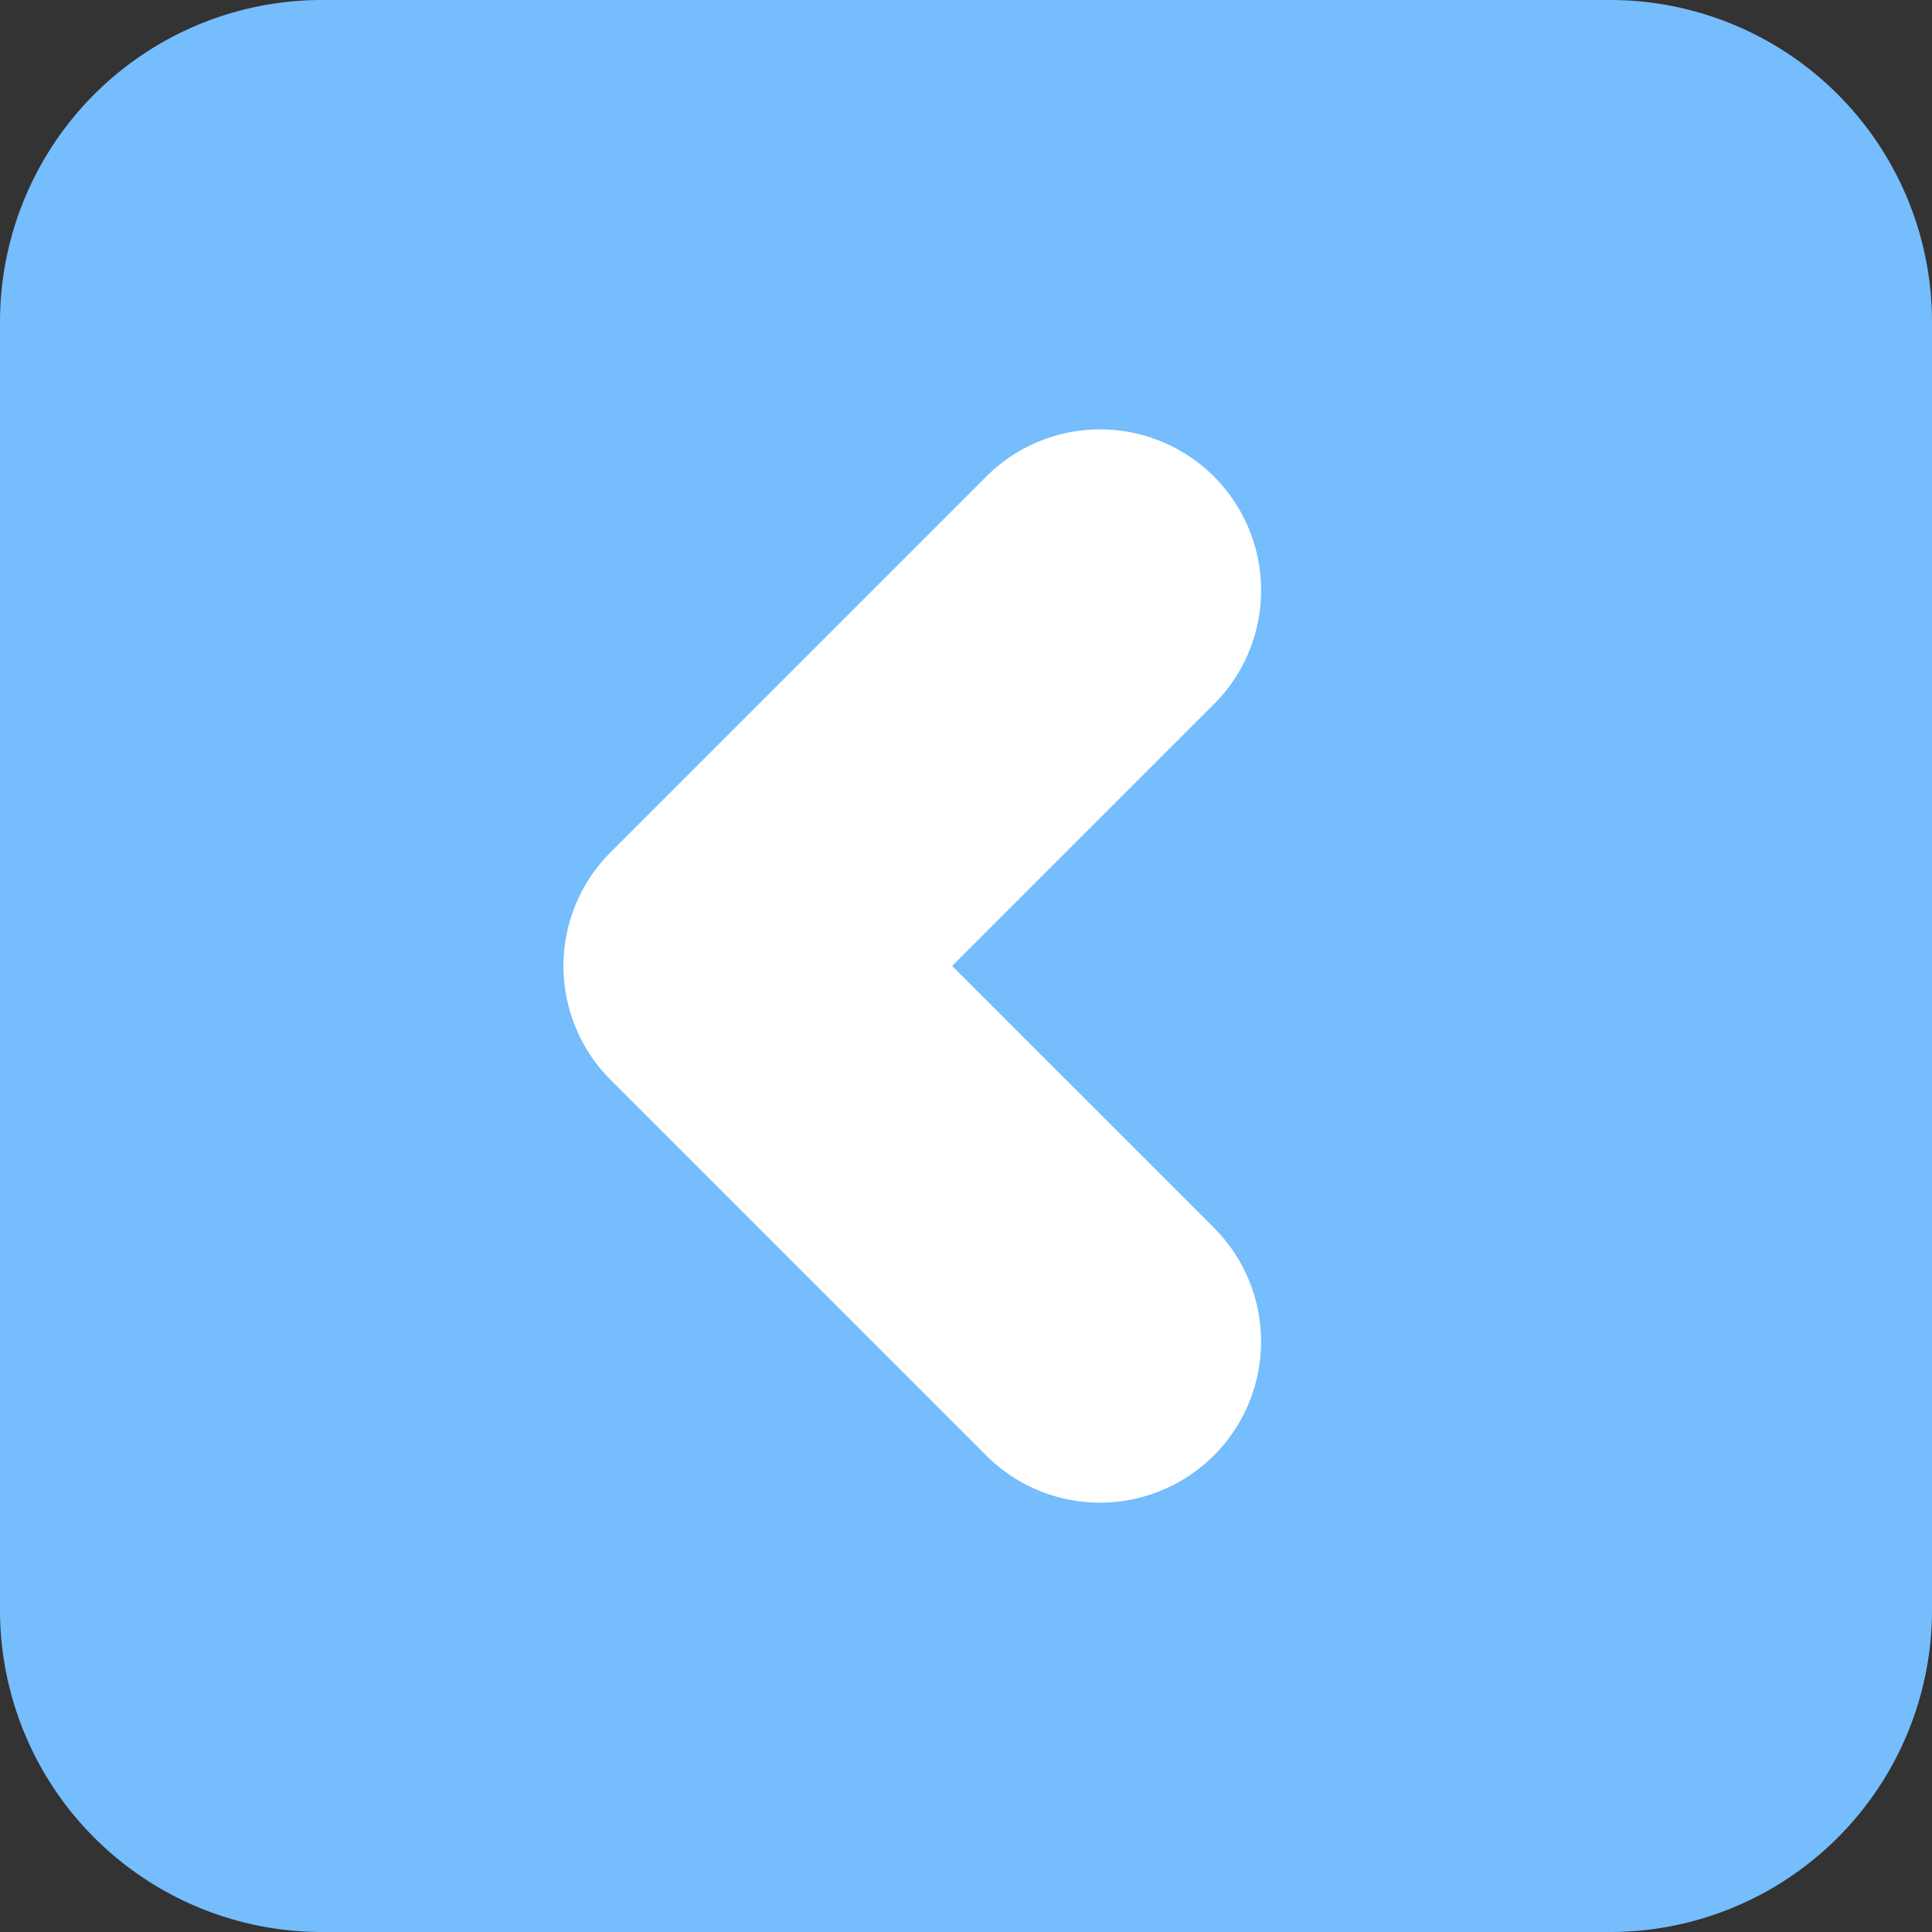 <svg xmlns="http://www.w3.org/2000/svg" width="55.86" height="55.86" viewBox="0 0 55.86 55.86">
  <rect x="0" y="0" width="55.86" height="55.86" fill="#333333" stroke="none"/>
  <defs>
    <style>
      .cls-1 {
        fill: #75bdfc;
      }

      .cls-2 {
        fill: #fff;
      }
    </style>
  </defs>
  <g id="icons8_prev" transform="translate(-3 -3)">
    <path id="Path_64" data-name="Path 64" class="cls-1" d="M12.31,3H49.55a9.309,9.309,0,0,1,9.31,9.31V49.55a9.309,9.309,0,0,1-9.31,9.31H12.31A9.309,9.309,0,0,1,3,49.55V12.31A9.309,9.309,0,0,1,12.31,3Z"/>
    <path id="Path_65" data-name="Path 65" class="cls-2" d="M23.768,38.032a4.64,4.64,0,0,1-3.293-1.362L9.613,25.808a4.653,4.653,0,0,1,0-6.582L20.475,8.364a4.654,4.654,0,0,1,6.582,6.582l-7.569,7.569,7.569,7.569a4.657,4.657,0,0,1-3.29,7.948Z" transform="translate(11.042 8.414)"/>
  </g>
</svg>
